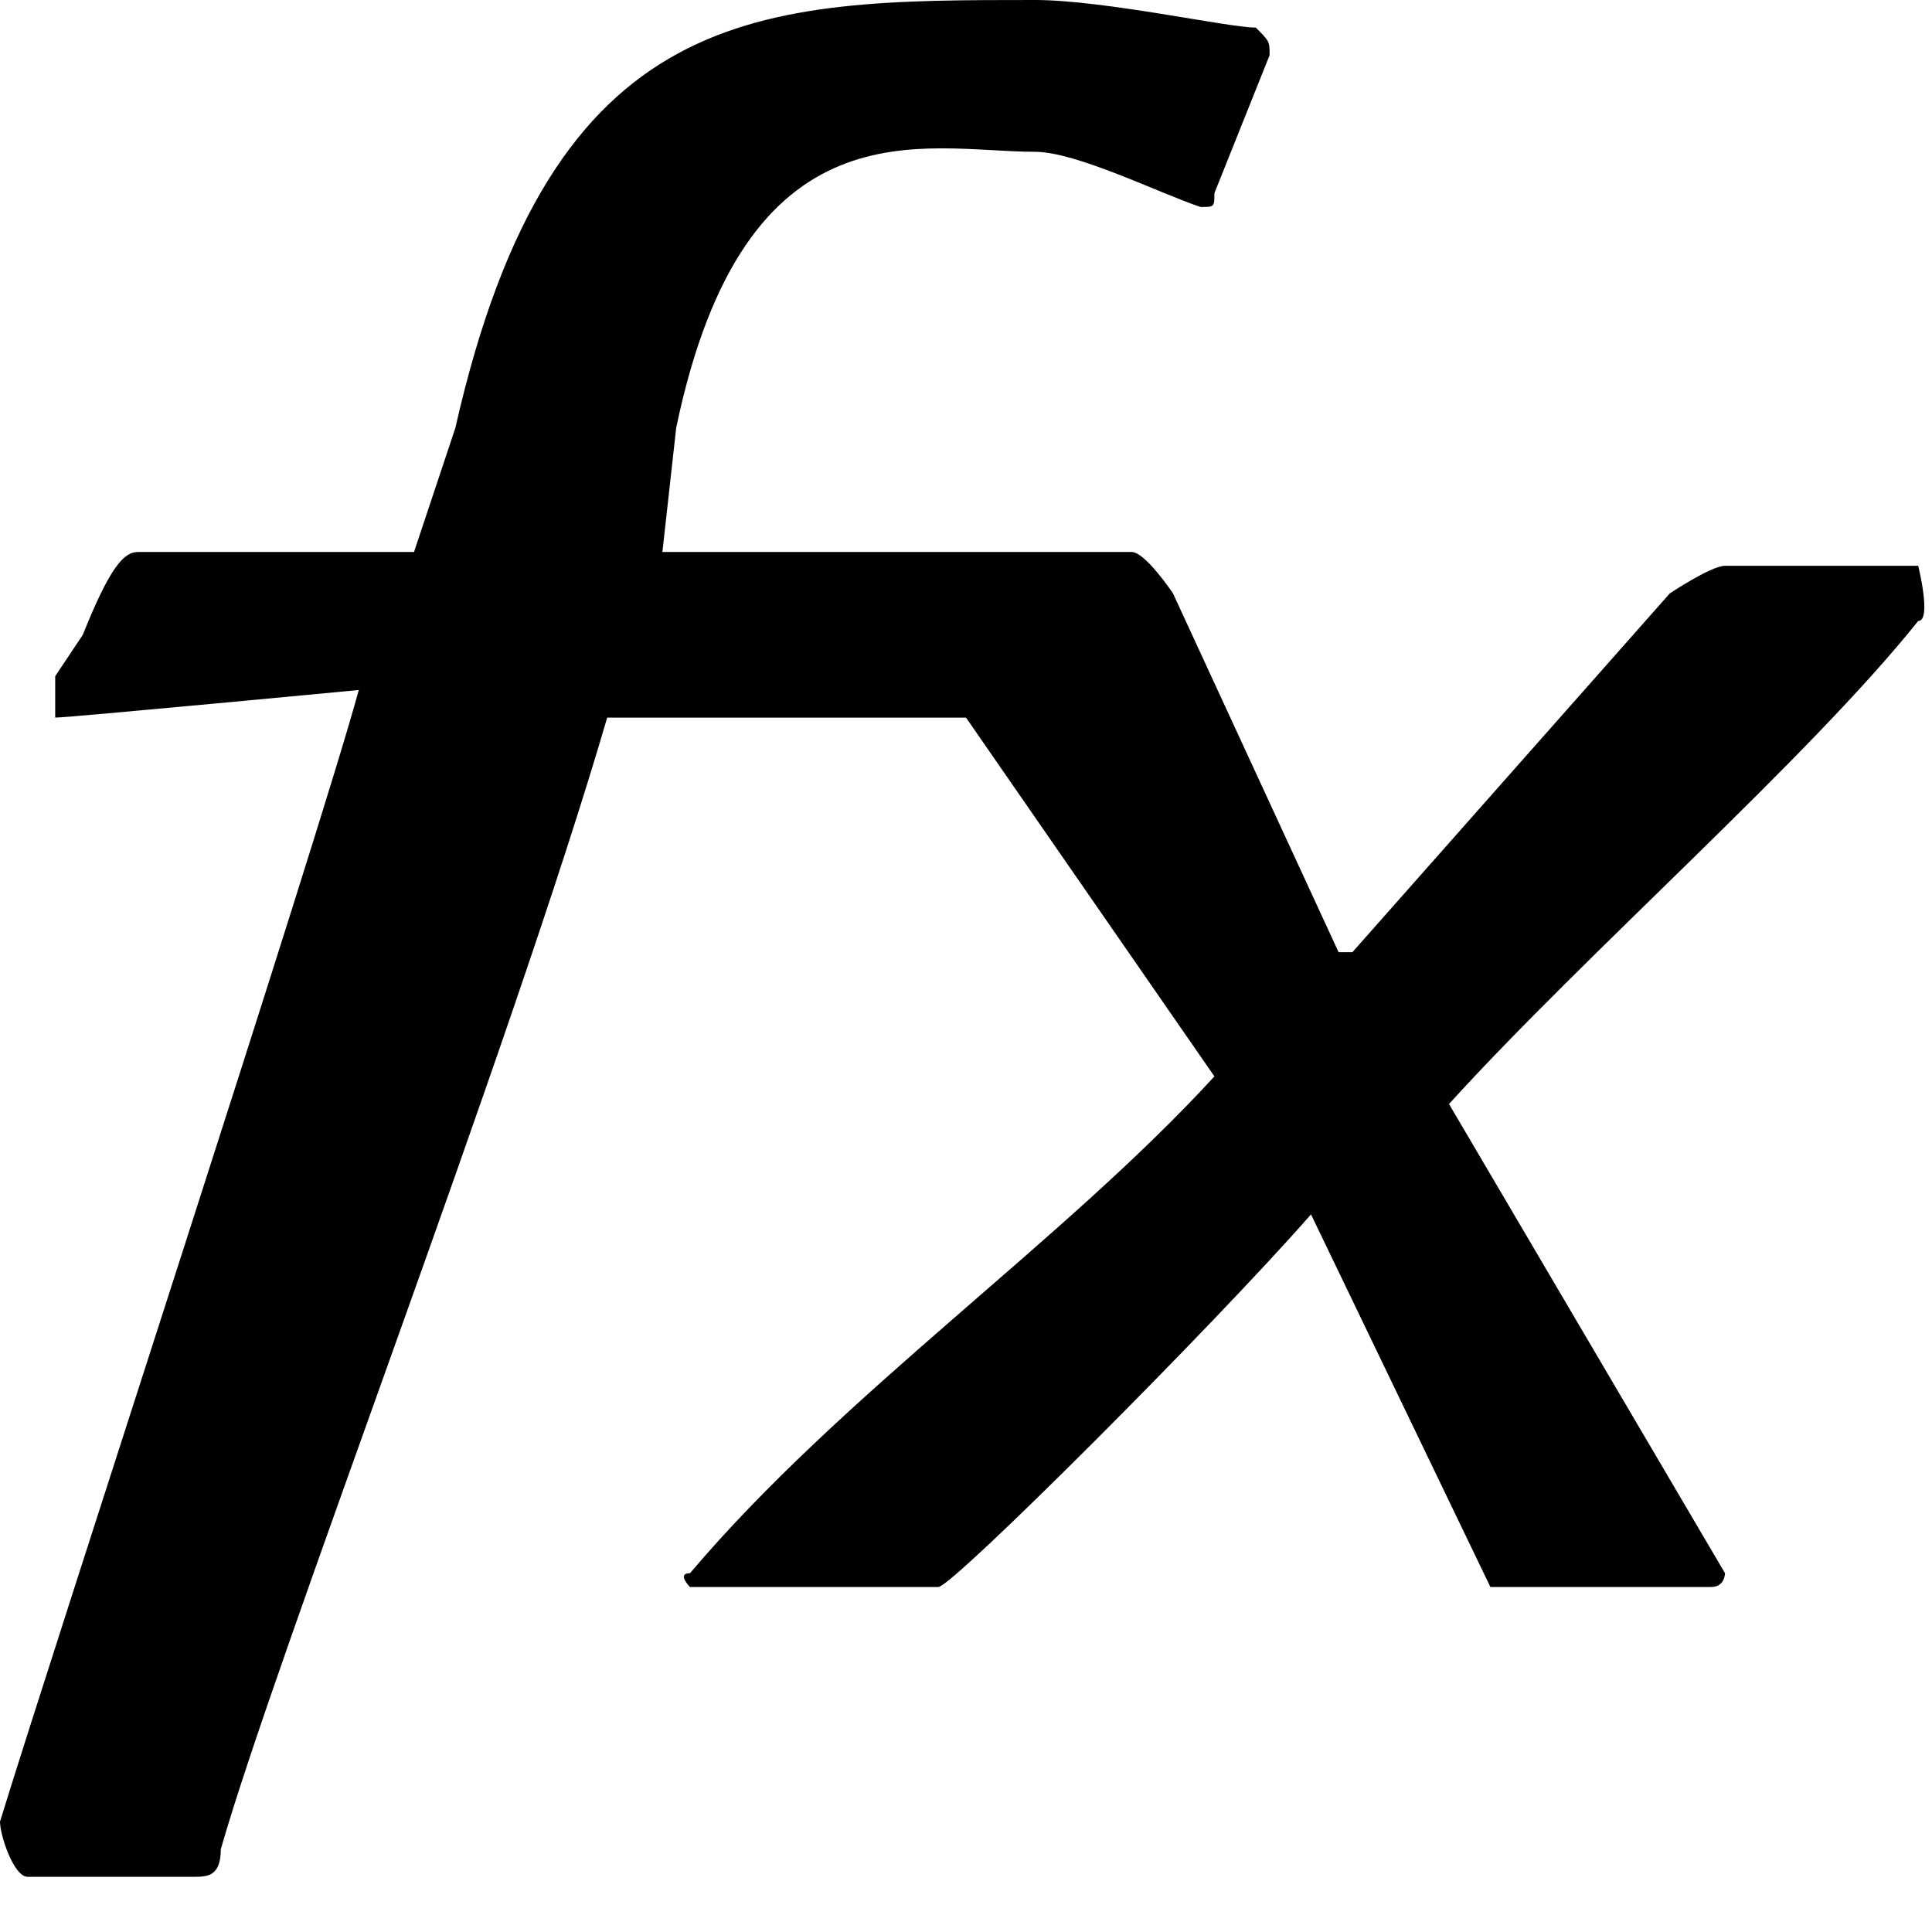 <svg version="1.1" id="libraries-addLayerStyle" xmlns="http://www.w3.org/2000/svg" xmlns:xlink="http://www.w3.org/1999/xlink" x="0px" y="0px"
	 width="100%" height="100%" viewBox="0 0 14 14" enable-background="new 0 0 14 14" xml:space="preserve">
  <title>
    Add Layer Style
  </title>
  <path id="Effects_Md_N.svg_1_" d="M2.6,5C2.3,6.1,0.4,11.9,0,13.2c0,0.1,0.1,0.4,0.2,0.4c0.2,0,0.7,0,1.2,0c0.1,0,0.2,0,0.2-0.2
	C2,12,3.7,7.6,4.4,5.2c0,0,2.2,0,2.6,0l1.8,2.6C7.7,9,6.1,10.1,5,11.4c-0.1,0,0,0.1,0,0.1h1.8c0.1,0,2-1.9,2.7-2.7h0
	c0,0,1.3,2.7,1.3,2.7h1.6c0.1,0,0.1-0.1,0.1-0.1l-2-3.4c1-1.1,2.6-2.5,3.4-3.5c0.1,0,0-0.4,0-0.4h-1.4c-0.1,0-0.4,0.2-0.4,0.2
	L9.8,6.9l-0.1,0L8.5,4.3c0,0-0.2-0.3-0.3-0.3L7.5,4H4.8l0.1-0.9c0.5-2.4,1.8-2,2.6-2c0.3,0,0.9,0.3,1.2,0.4c0.1,0,0.1,0,0.1-0.1
	l0.4-1c0-0.1,0-0.1-0.1-0.2C8.9,0.2,8,0,7.5,0C5.5,0,4,0,3.3,3.1L3,4H1C0.9,4,0.8,4.1,0.6,4.6L0.4,4.9v0.3C0.5,5.2,2.6,5,2.6,5"/>
</svg>
